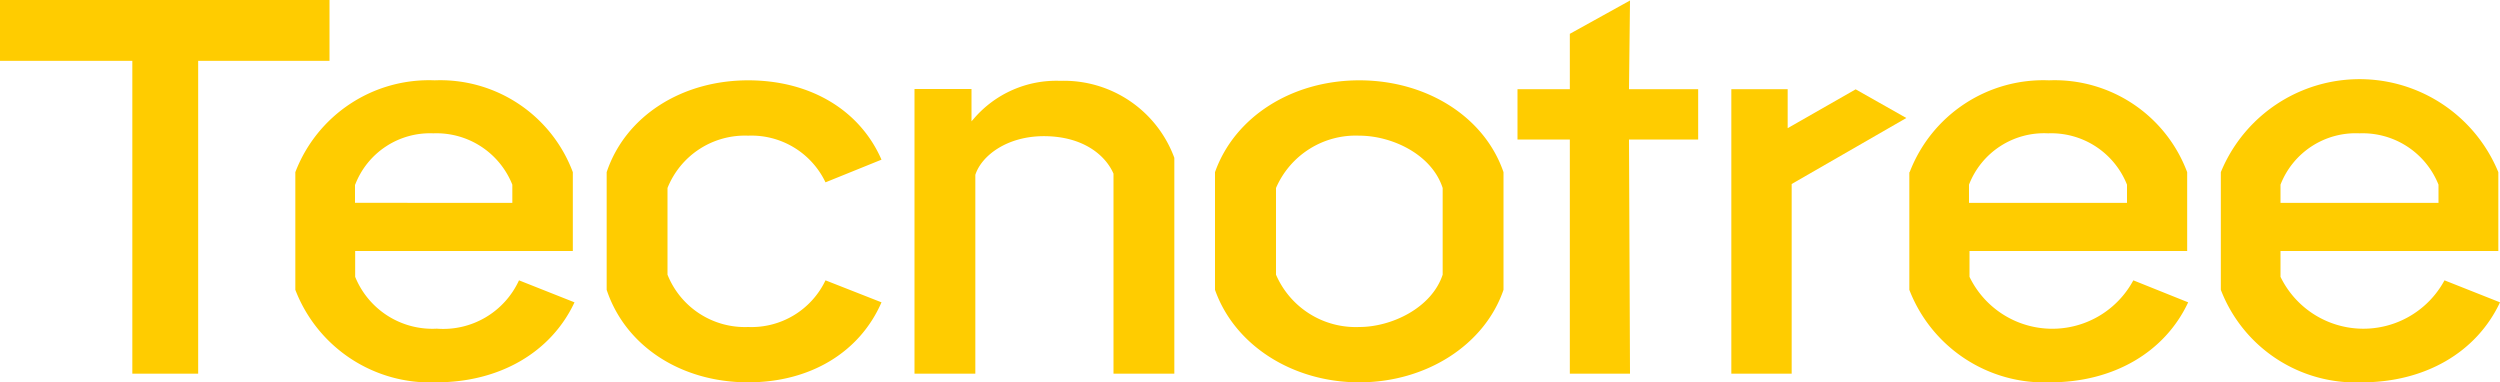 <svg xmlns="http://www.w3.org/2000/svg" viewBox="0 0 150 22.94"><defs><style>.cls-1{fill:#ffcc00;}</style></defs><title>Tecnotree_logo_1</title><g id="Layer_2" data-name="Layer 2"><g id="Layer_1-2" data-name="Layer 1"><polygon class="cls-1" points="0 0 0 3.65 7.94 3.65 7.94 22.42 11.89 22.42 11.89 3.65 19.77 3.65 19.77 0 0 0 0 0"/><path class="cls-1" d="M26.21,19.72a5,5,0,0,1-4.9-3.11V15.06H34.37V10.33a8.49,8.49,0,0,0-8.29-5.51,8.58,8.58,0,0,0-8.36,5.51v7.06a8.67,8.67,0,0,0,8.45,5.55c3.8,0,6.89-1.79,8.3-4.8l-3.33-1.32a5,5,0,0,1-4.93,2.9Zm-4.9-8.64A4.81,4.81,0,0,1,26,8a4.9,4.9,0,0,1,4.74,3.08v1.09H21.3V11.08Z"/><path class="cls-1" d="M49.53,10.94l3.36-1.36c-1.31-3-4.3-4.76-8-4.76-4,0-7.37,2.16-8.49,5.51v7.06c1.12,3.37,4.45,5.55,8.49,5.55,3.71,0,6.69-1.79,8-4.8l-3.36-1.32a4.92,4.92,0,0,1-4.64,2.8,5,5,0,0,1-4.84-3.14v-5.2a5,5,0,0,1,4.84-3.14,4.92,4.92,0,0,1,4.64,2.8Z"/><path class="cls-1" d="M63.62,4.85a6.52,6.52,0,0,0-5.19,2.27l-.14.16V5.34H54.87V22.42h3.65V10.49c.37-1.15,1.9-2.32,4.11-2.32,2.37,0,3.71,1.16,4.18,2.25v12h3.65V9.47a7.06,7.06,0,0,0-6.85-4.62Z"/><path class="cls-1" d="M81.56,22.94c4,0,7.51-2.23,8.65-5.55V10.33C89.07,7,85.59,4.82,81.56,4.82S74.08,7,72.9,10.33v7.06c1.17,3.32,4.65,5.55,8.66,5.55Zm-5-11.66a5.21,5.21,0,0,1,5-3.14c1.93,0,4.34,1.1,5,3.14v5.2c-.66,2-3.07,3.14-5,3.14a5.21,5.21,0,0,1-5-3.14v-5.2Z"/><path class="cls-1" d="M133.25,10.33v7.06a8.67,8.67,0,0,0,8.45,5.55c3.79,0,6.89-1.79,8.3-4.8l-3.33-1.32a5.53,5.53,0,0,1-9.84-.21V15.06H149.9V10.33a9,9,0,0,0-16.65,0Zm13.06.75v1.09h-9.48V11.08A4.84,4.84,0,0,1,141.57,8a4.9,4.9,0,0,1,4.74,3.08Z"/><path class="cls-1" d="M114.56,10.33v7.06A8.69,8.69,0,0,0,123,22.94c3.79,0,6.88-1.79,8.29-4.8L128,16.82a5.52,5.52,0,0,1-9.83-.21V15.06h13.06V10.33a8.49,8.49,0,0,0-8.29-5.51,8.59,8.59,0,0,0-8.36,5.51Zm13.06.75v1.09h-9.48V11.08A4.83,4.83,0,0,1,122.89,8a4.89,4.89,0,0,1,4.73,3.08Z"/><polygon class="cls-1" points="111.34 5.36 107.26 7.69 107.26 5.35 103.88 5.35 103.88 22.42 107.5 22.42 107.5 11.04 114.38 7.08 111.34 5.36 111.34 5.36"/><polygon class="cls-1" points="91.05 8.37 94.19 8.37 94.19 22.42 97.8 22.42 97.74 8.37 101.89 8.37 101.89 5.35 97.74 5.35 97.8 0.03 94.19 2.03 94.19 5.35 91.05 5.35 91.05 8.37 91.05 8.37"/></g></g></svg>
